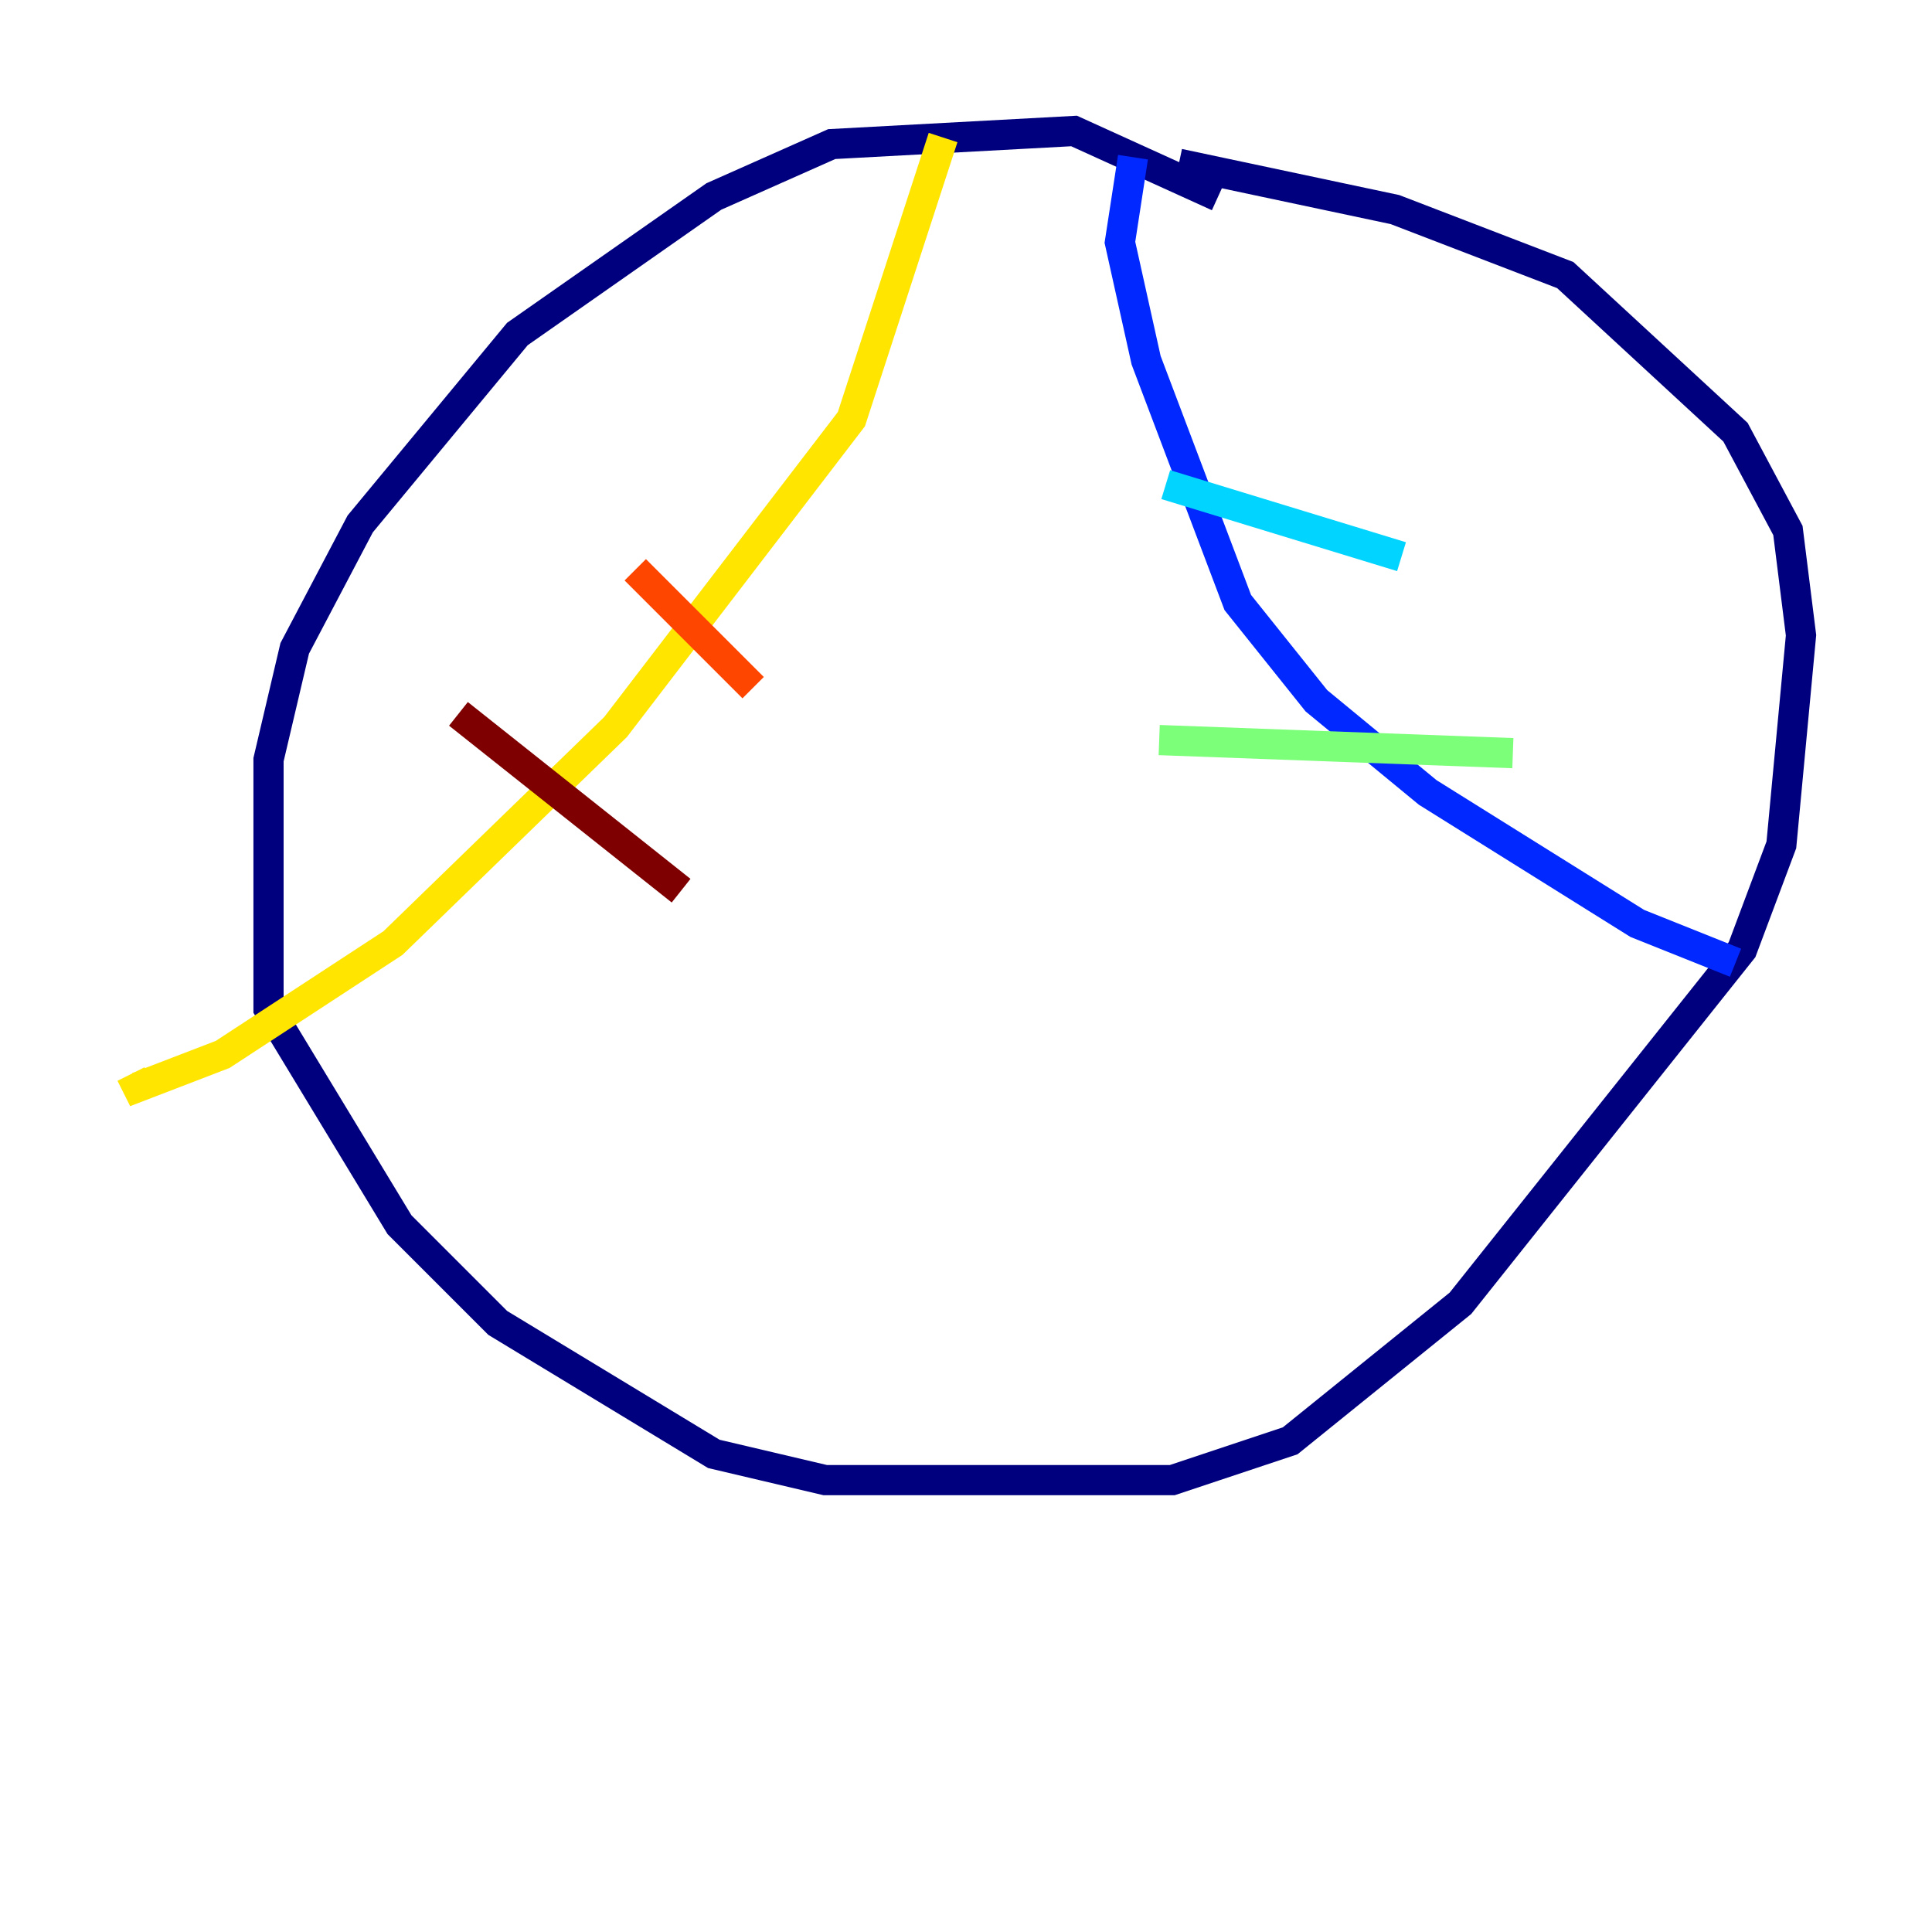 <?xml version="1.0" encoding="utf-8" ?>
<svg baseProfile="tiny" height="128" version="1.2" viewBox="0,0,128,128" width="128" xmlns="http://www.w3.org/2000/svg" xmlns:ev="http://www.w3.org/2001/xml-events" xmlns:xlink="http://www.w3.org/1999/xlink"><defs /><polyline fill="none" points="80.705,13.017 71.159,8.678 55.105,9.546 47.295,13.017 34.278,22.129 23.864,34.712 19.525,42.956 17.79,50.332 17.79,66.82 26.468,81.139 32.976,87.647 47.295,96.325 54.671,98.061 77.668,98.061 85.478,95.458 96.759,86.346 115.417,62.915 118.02,55.973 119.322,42.088 118.454,35.146 114.983,28.637 103.702,18.224 92.42,13.885 78.102,10.848" stroke="#00007f" stroke-width="2" /><polyline fill="none" points="75.064,10.414 74.197,16.054 75.932,23.864 82.007,39.919 87.214,46.427 94.59,52.502 108.475,61.18 114.983,63.783" stroke="#0028ff" stroke-width="2" /><polyline fill="none" points="77.234,32.108 92.854,36.881" stroke="#00d4ff" stroke-width="2" /><polyline fill="none" points="76.8,49.031 100.231,49.898" stroke="#7cff79" stroke-width="2" /><polyline fill="none" points="62.481,9.112 56.407,27.77 40.786,48.163 26.034,62.481 14.752,69.858 9.112,72.027 8.678,71.159" stroke="#ffe500" stroke-width="2" /><polyline fill="none" points="42.088,37.749 49.898,45.559" stroke="#ff4600" stroke-width="2" /><polyline fill="none" points="30.373,47.295 45.125,59.01" stroke="#7f0000" stroke-width="2" /></svg>